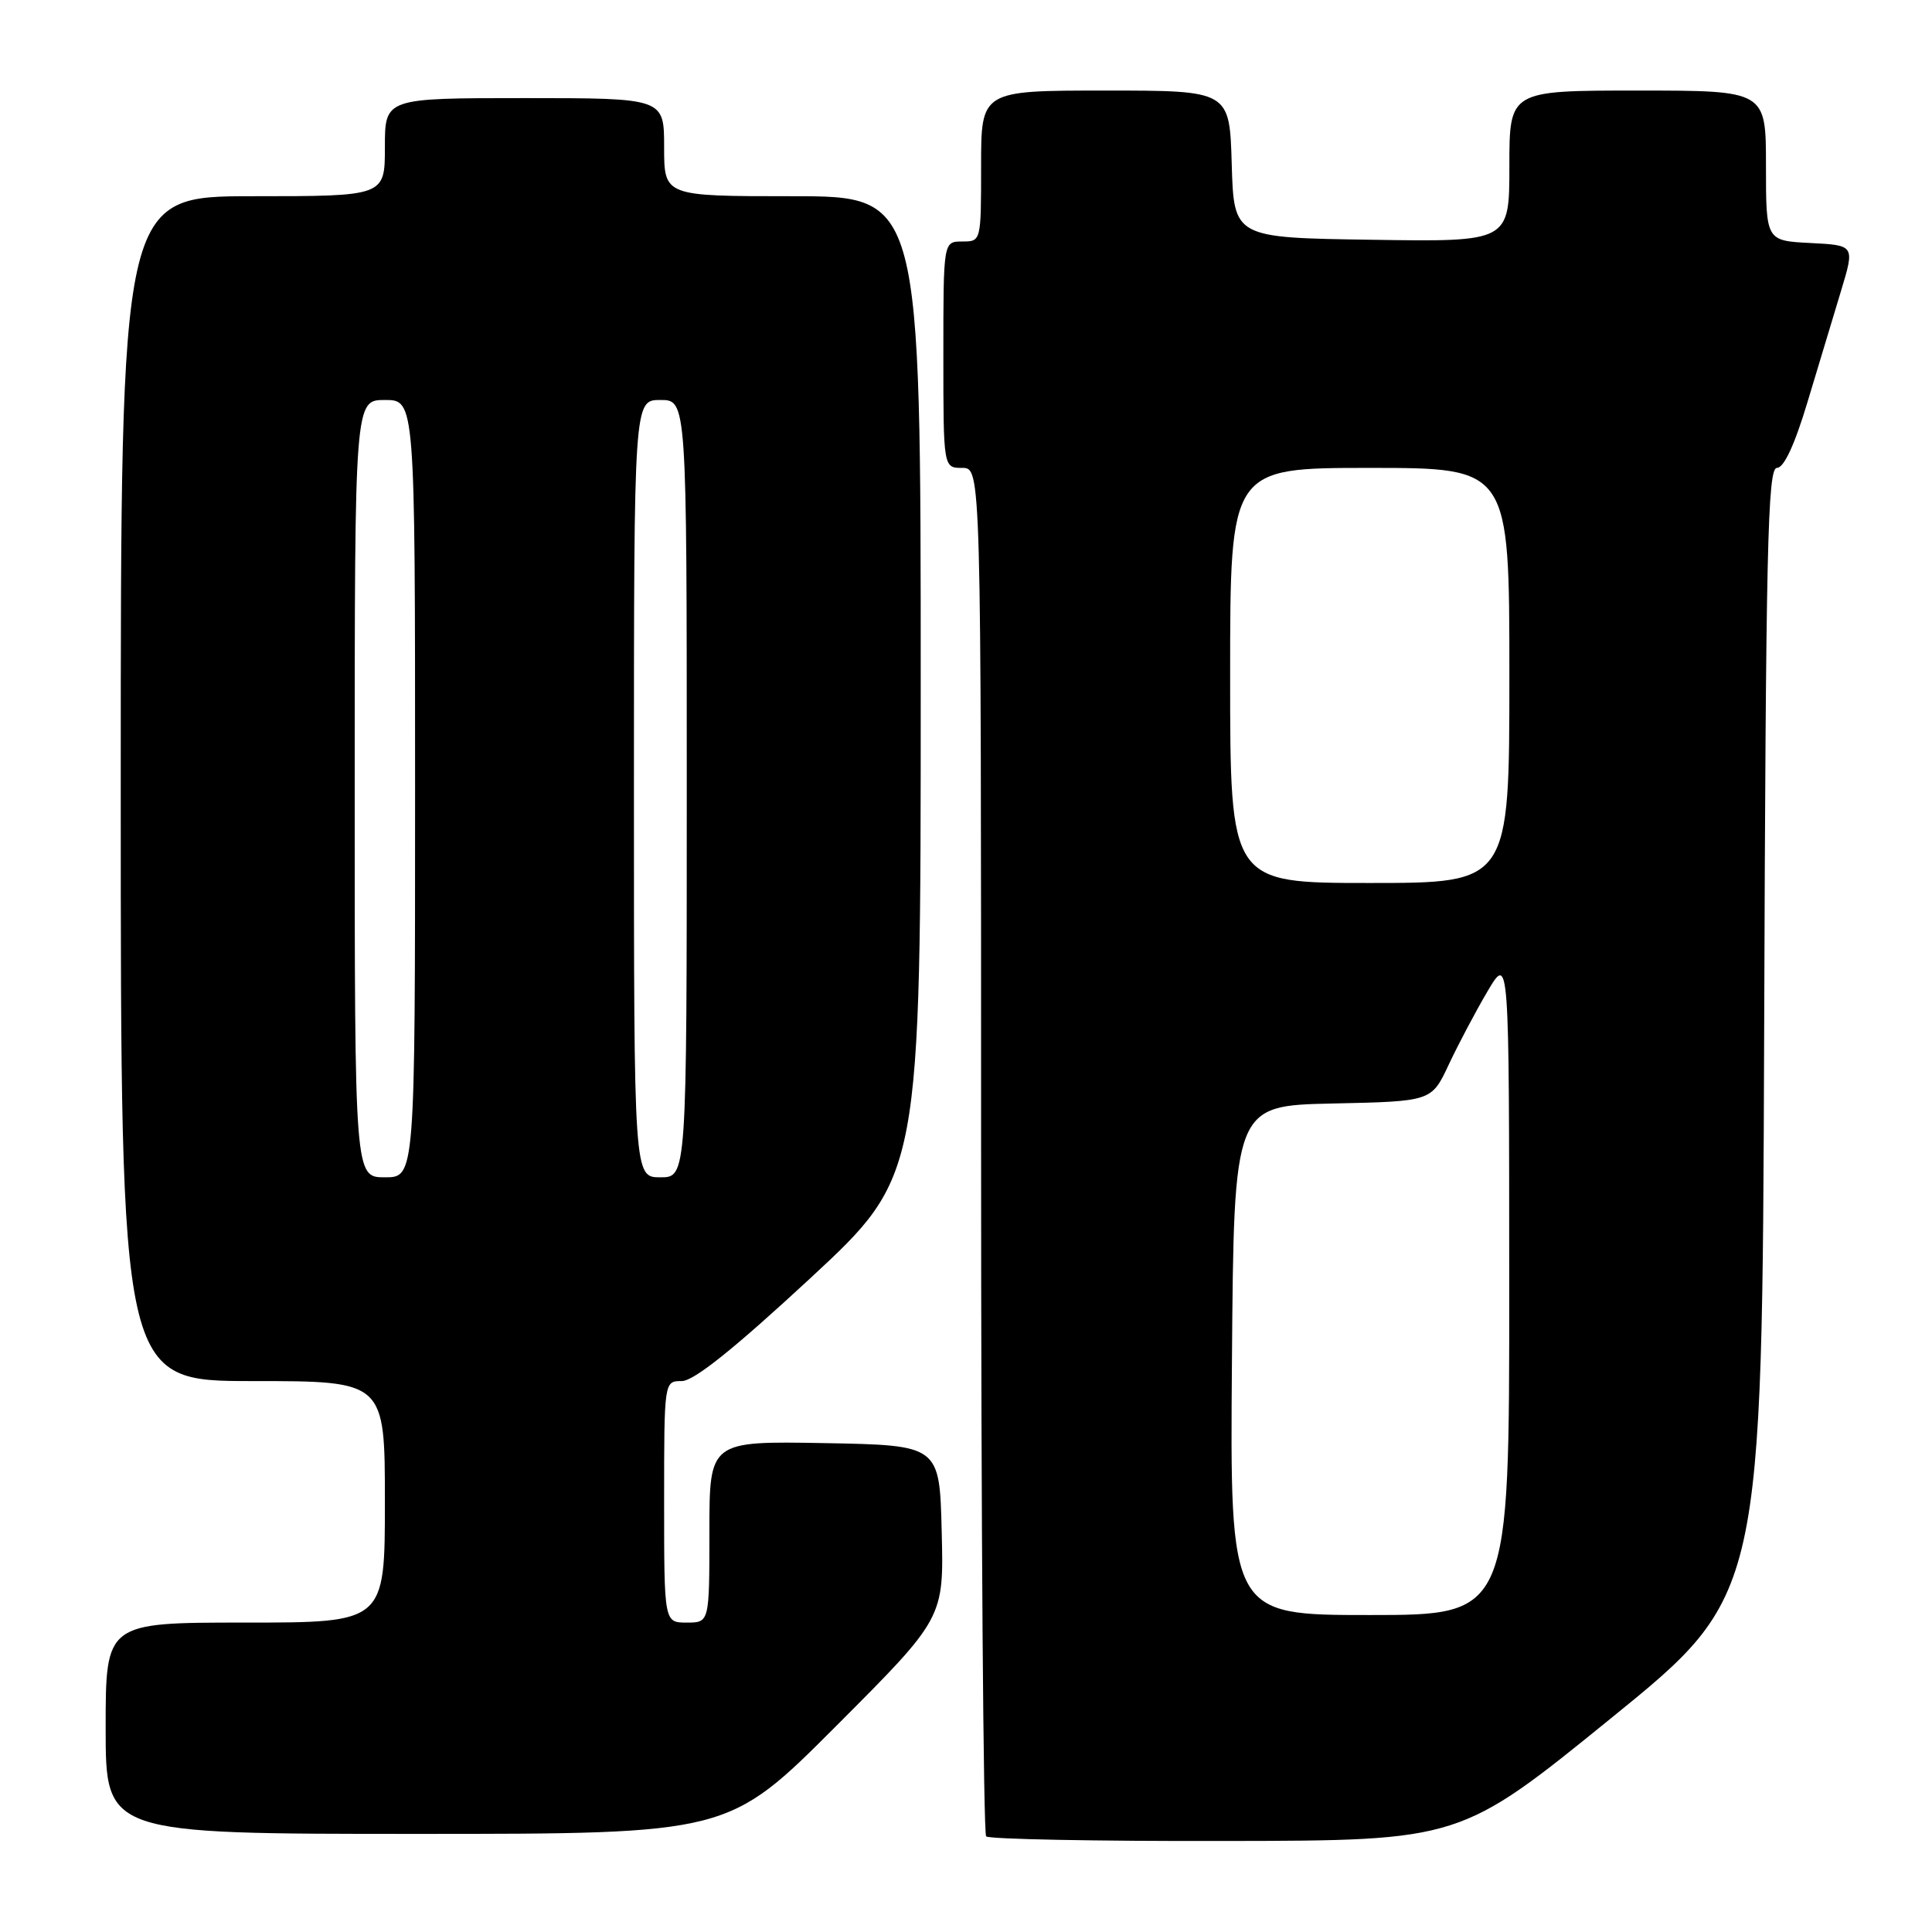 <?xml version="1.0" encoding="UTF-8" standalone="no"?>
<!DOCTYPE svg PUBLIC "-//W3C//DTD SVG 1.1//EN" "http://www.w3.org/Graphics/SVG/1.1/DTD/svg11.dtd" >
<svg xmlns="http://www.w3.org/2000/svg" xmlns:xlink="http://www.w3.org/1999/xlink" version="1.1" viewBox="0 0 256 256">
 <g >
 <path fill="currentColor"
d=" M 213.50 227.65 C 233.50 211.42 233.50 211.42 233.76 136.71 C 233.98 72.64 234.22 62.00 235.45 62.00 C 236.38 62.00 237.80 58.95 239.51 53.25 C 240.96 48.44 242.96 41.80 243.96 38.50 C 245.77 32.50 245.77 32.50 239.89 32.20 C 234.00 31.90 234.00 31.90 234.00 21.95 C 234.00 12.00 234.00 12.00 217.00 12.00 C 200.00 12.00 200.00 12.00 200.00 22.02 C 200.00 32.05 200.00 32.05 181.75 31.77 C 163.50 31.50 163.50 31.50 163.21 21.75 C 162.93 12.00 162.93 12.00 146.46 12.00 C 130.00 12.00 130.00 12.00 130.00 22.00 C 130.00 32.00 130.00 32.00 127.50 32.00 C 125.00 32.00 125.00 32.00 125.00 47.00 C 125.00 62.00 125.00 62.00 127.50 62.00 C 130.00 62.00 130.00 62.00 130.00 152.33 C 130.00 202.02 130.30 242.97 130.67 243.33 C 131.03 243.70 145.32 243.98 162.42 243.94 C 193.50 243.89 193.50 243.89 213.50 227.65 Z  M 110.80 228.70 C 125.07 214.41 125.07 214.41 124.78 202.95 C 124.50 191.50 124.50 191.50 109.25 191.22 C 94.00 190.95 94.00 190.95 94.00 202.97 C 94.00 215.00 94.00 215.00 91.00 215.00 C 88.00 215.00 88.00 215.00 88.00 199.00 C 88.00 183.00 88.00 183.00 90.33 183.00 C 91.93 183.00 97.22 178.77 107.33 169.41 C 122.00 155.81 122.00 155.81 122.00 90.91 C 122.00 26.00 122.00 26.00 105.00 26.00 C 88.00 26.00 88.00 26.00 88.00 19.50 C 88.00 13.00 88.00 13.00 69.50 13.00 C 51.00 13.00 51.00 13.00 51.00 19.50 C 51.00 26.00 51.00 26.00 33.50 26.00 C 16.00 26.00 16.00 26.00 16.00 104.50 C 16.00 183.00 16.00 183.00 33.50 183.00 C 51.00 183.00 51.00 183.00 51.00 199.00 C 51.00 215.00 51.00 215.00 32.50 215.00 C 14.00 215.00 14.00 215.00 14.00 229.00 C 14.00 243.00 14.00 243.00 55.26 243.00 C 96.53 243.00 96.53 243.00 110.80 228.70 Z  M 163.24 180.25 C 163.50 146.50 163.50 146.50 176.59 146.22 C 189.68 145.94 189.68 145.94 191.95 141.10 C 193.20 138.44 195.51 134.06 197.09 131.38 C 199.97 126.50 199.97 126.50 199.98 170.25 C 200.00 214.00 200.00 214.00 181.49 214.00 C 162.97 214.00 162.97 214.00 163.24 180.25 Z  M 163.00 89.50 C 163.00 62.00 163.00 62.00 181.50 62.00 C 200.00 62.00 200.00 62.00 200.00 89.50 C 200.00 117.00 200.00 117.00 181.50 117.00 C 163.00 117.00 163.00 117.00 163.00 89.50 Z  M 47.00 104.50 C 47.00 53.00 47.00 53.00 51.00 53.00 C 55.00 53.00 55.00 53.00 55.00 104.50 C 55.00 156.00 55.00 156.00 51.00 156.00 C 47.00 156.00 47.00 156.00 47.00 104.50 Z  M 84.00 104.50 C 84.00 53.00 84.00 53.00 87.50 53.00 C 91.00 53.00 91.00 53.00 91.00 104.50 C 91.00 156.00 91.00 156.00 87.50 156.00 C 84.00 156.00 84.00 156.00 84.00 104.50 Z "/>
</g>
</svg>